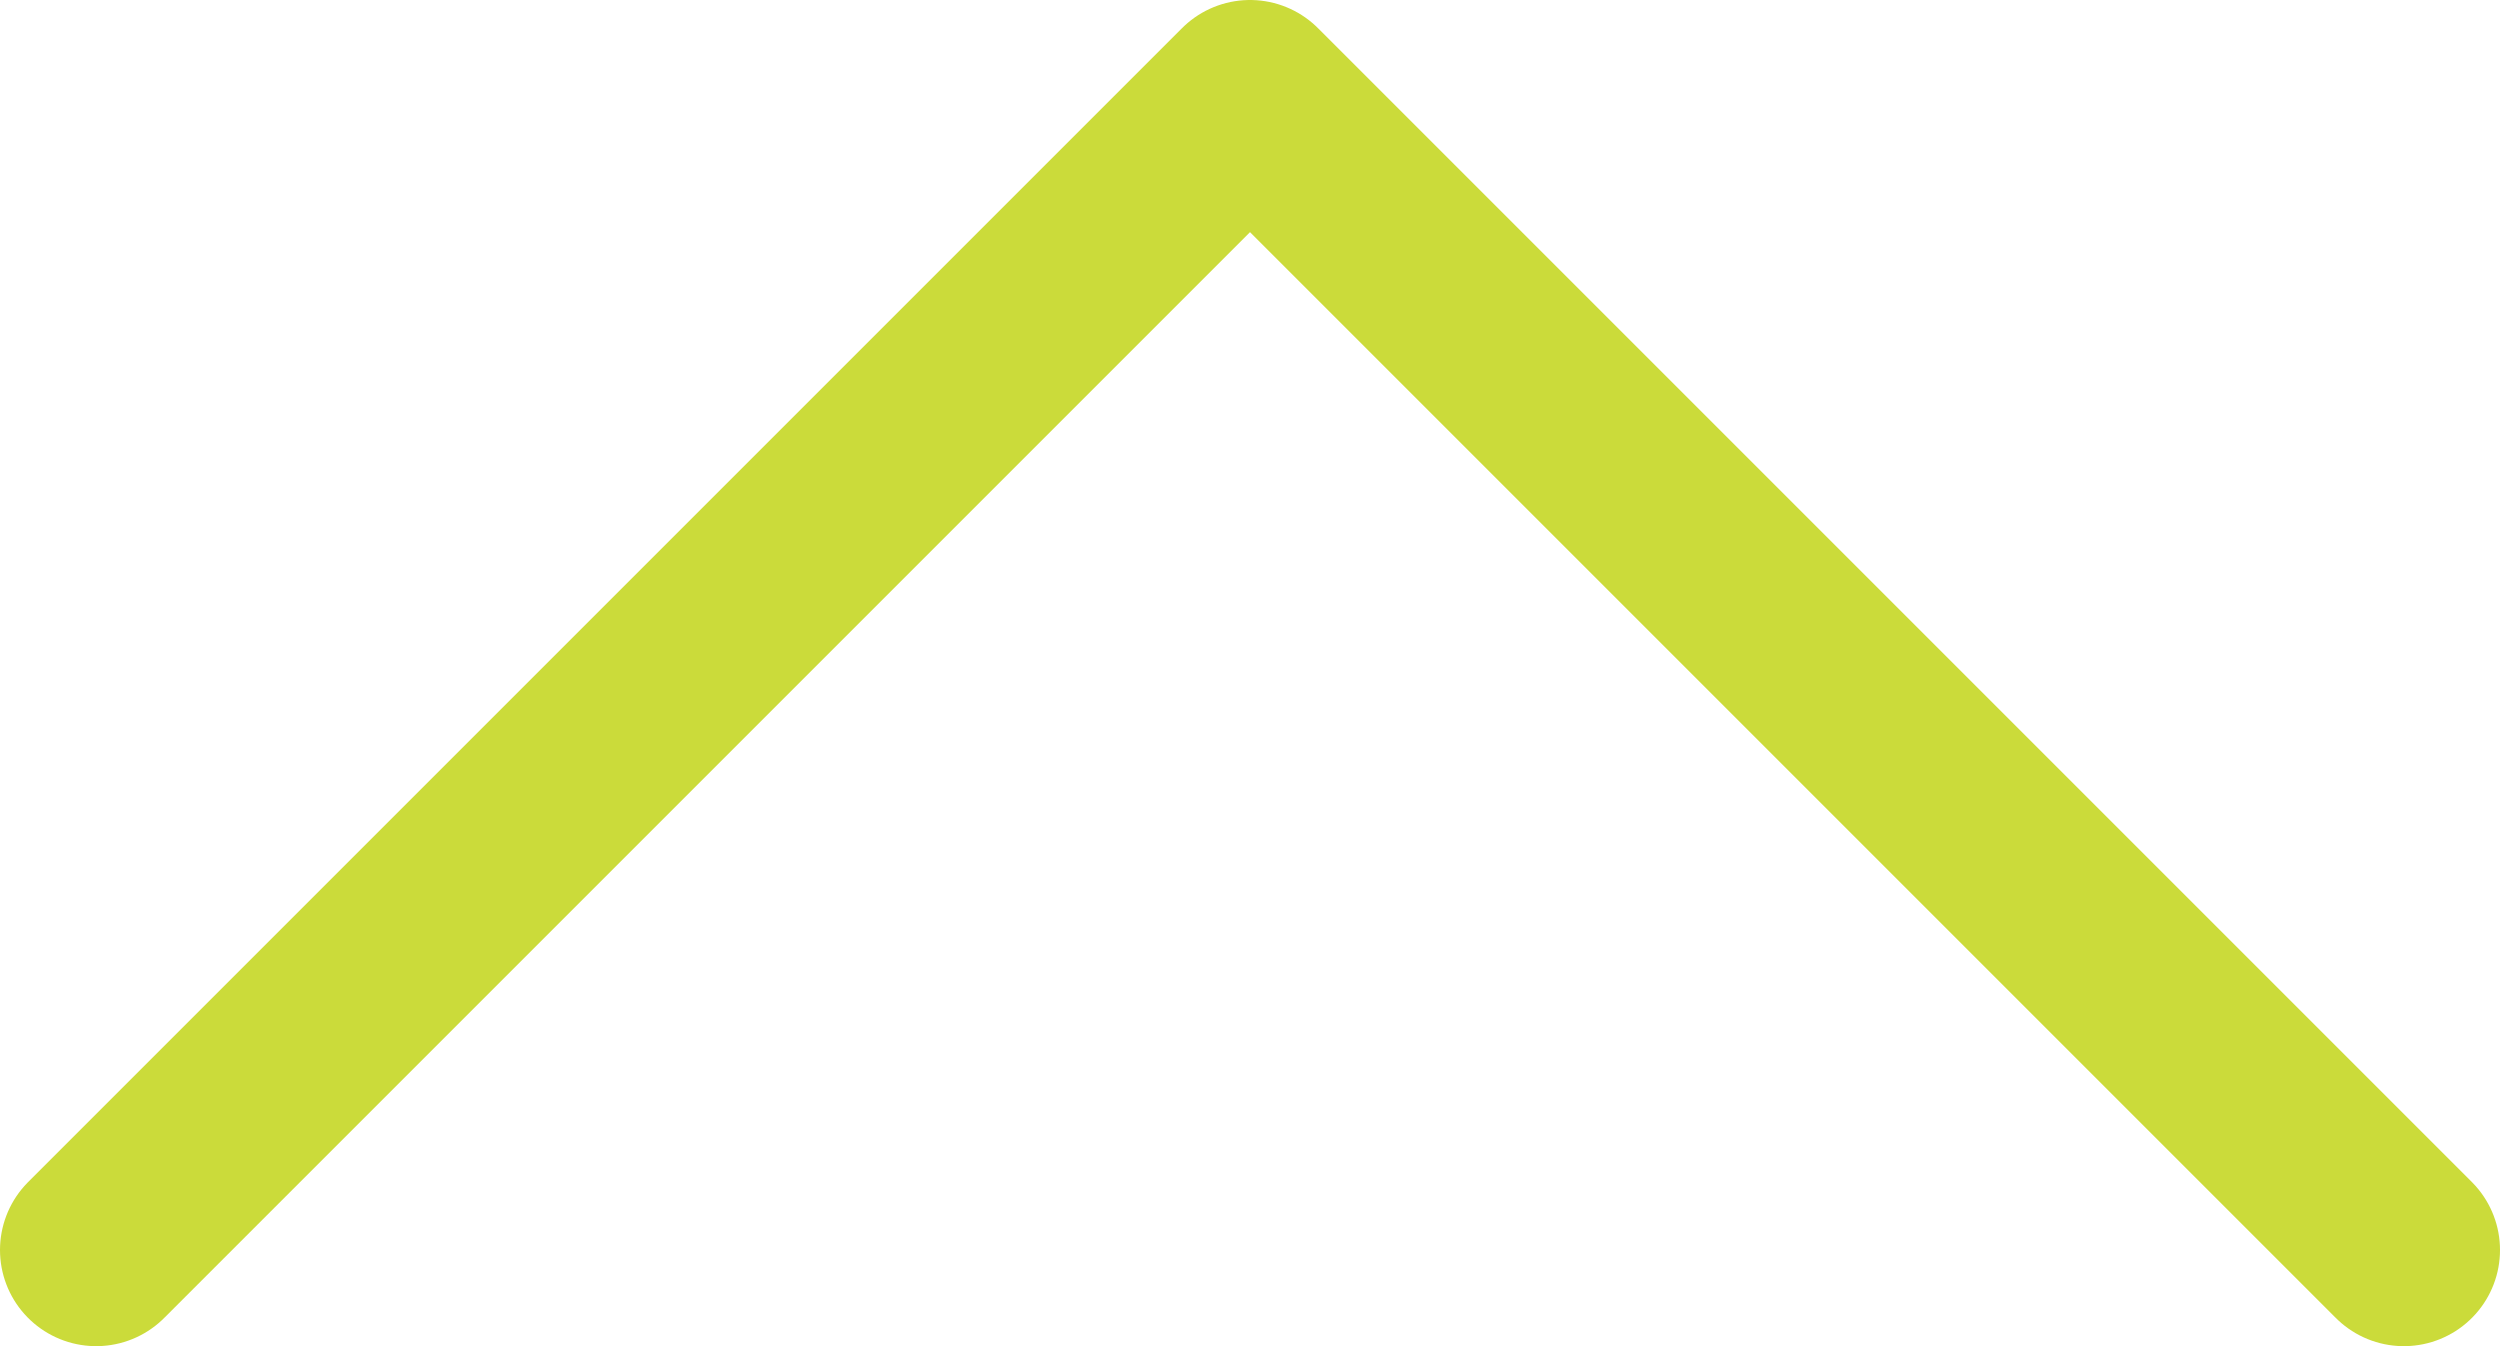 <svg width="26" height="14" viewBox="0 0 26 14" fill="none" xmlns="http://www.w3.org/2000/svg">
<path d="M25 13L13 1L1 13" stroke="#CBDB3A" stroke-width="2" stroke-linecap="round" stroke-linejoin="round"/>
</svg>
